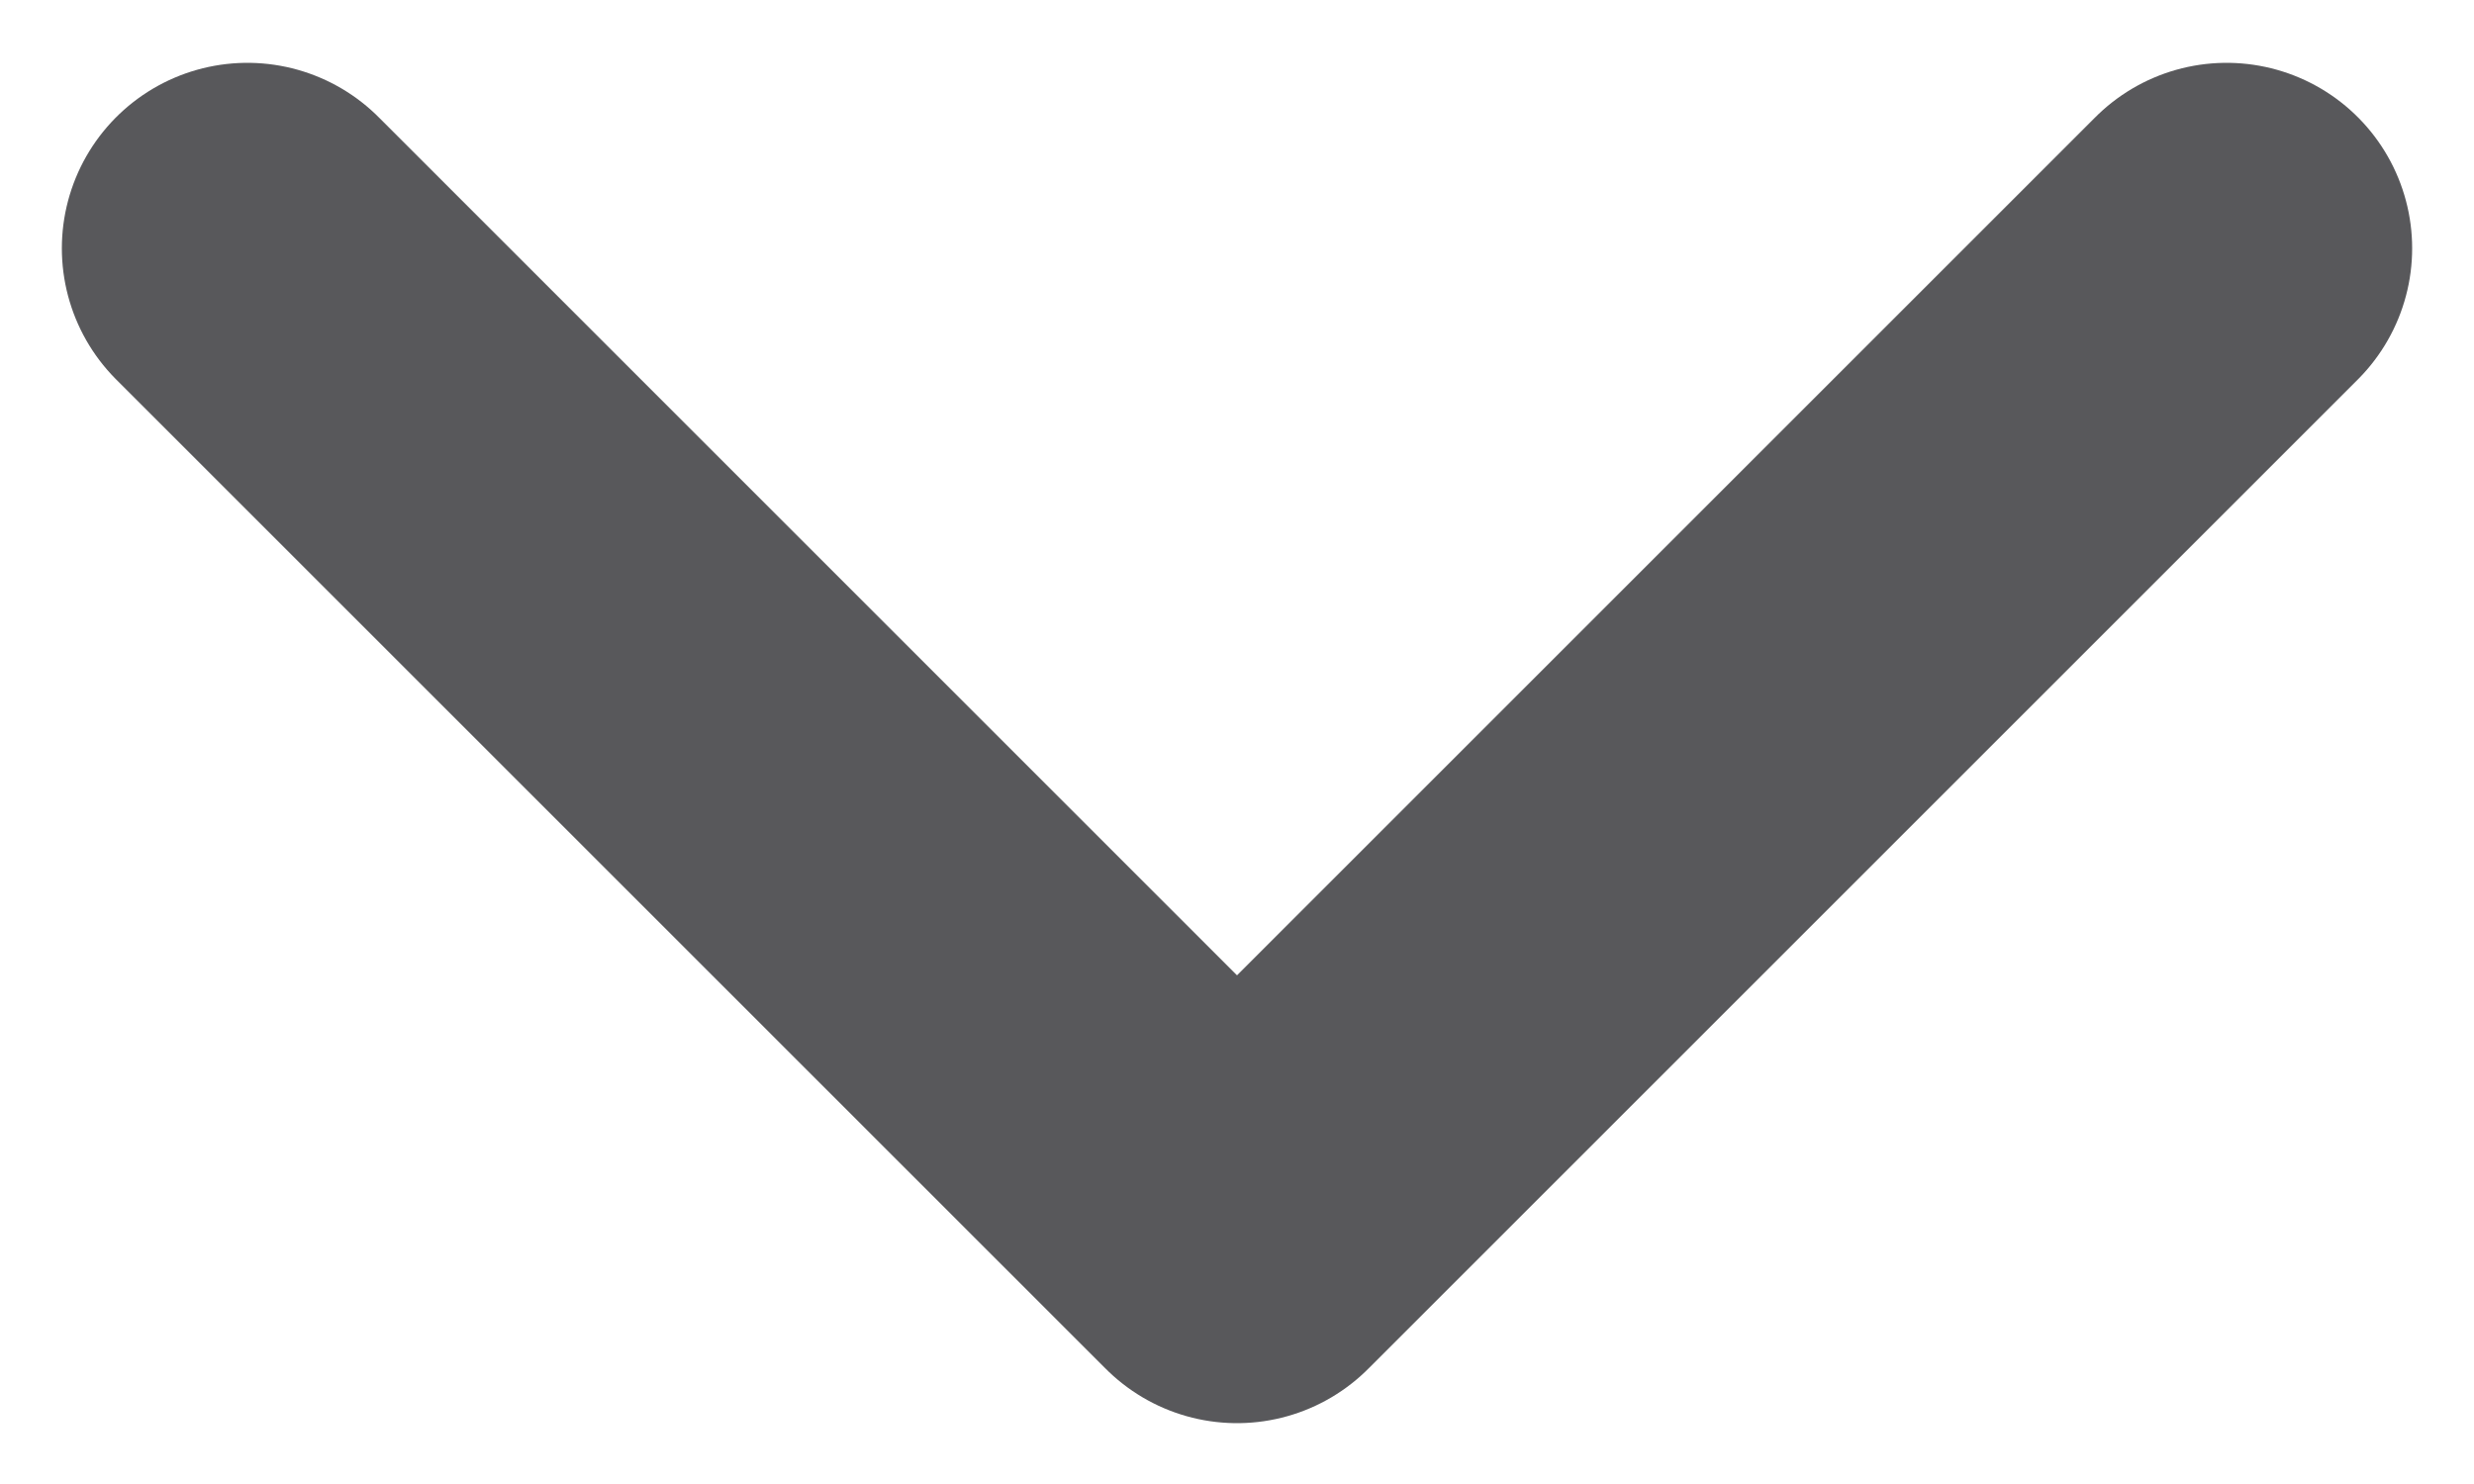 <svg width="10" height="6" viewBox="0 0 10 6" fill="none" xmlns="http://www.w3.org/2000/svg">
	<path
		d="M1 1.004L5 5.004L9 1.004"
		stroke="#58585B"
		stroke-width="1.5"
		stroke-linecap="round"
		stroke-linejoin="round" />
</svg>
